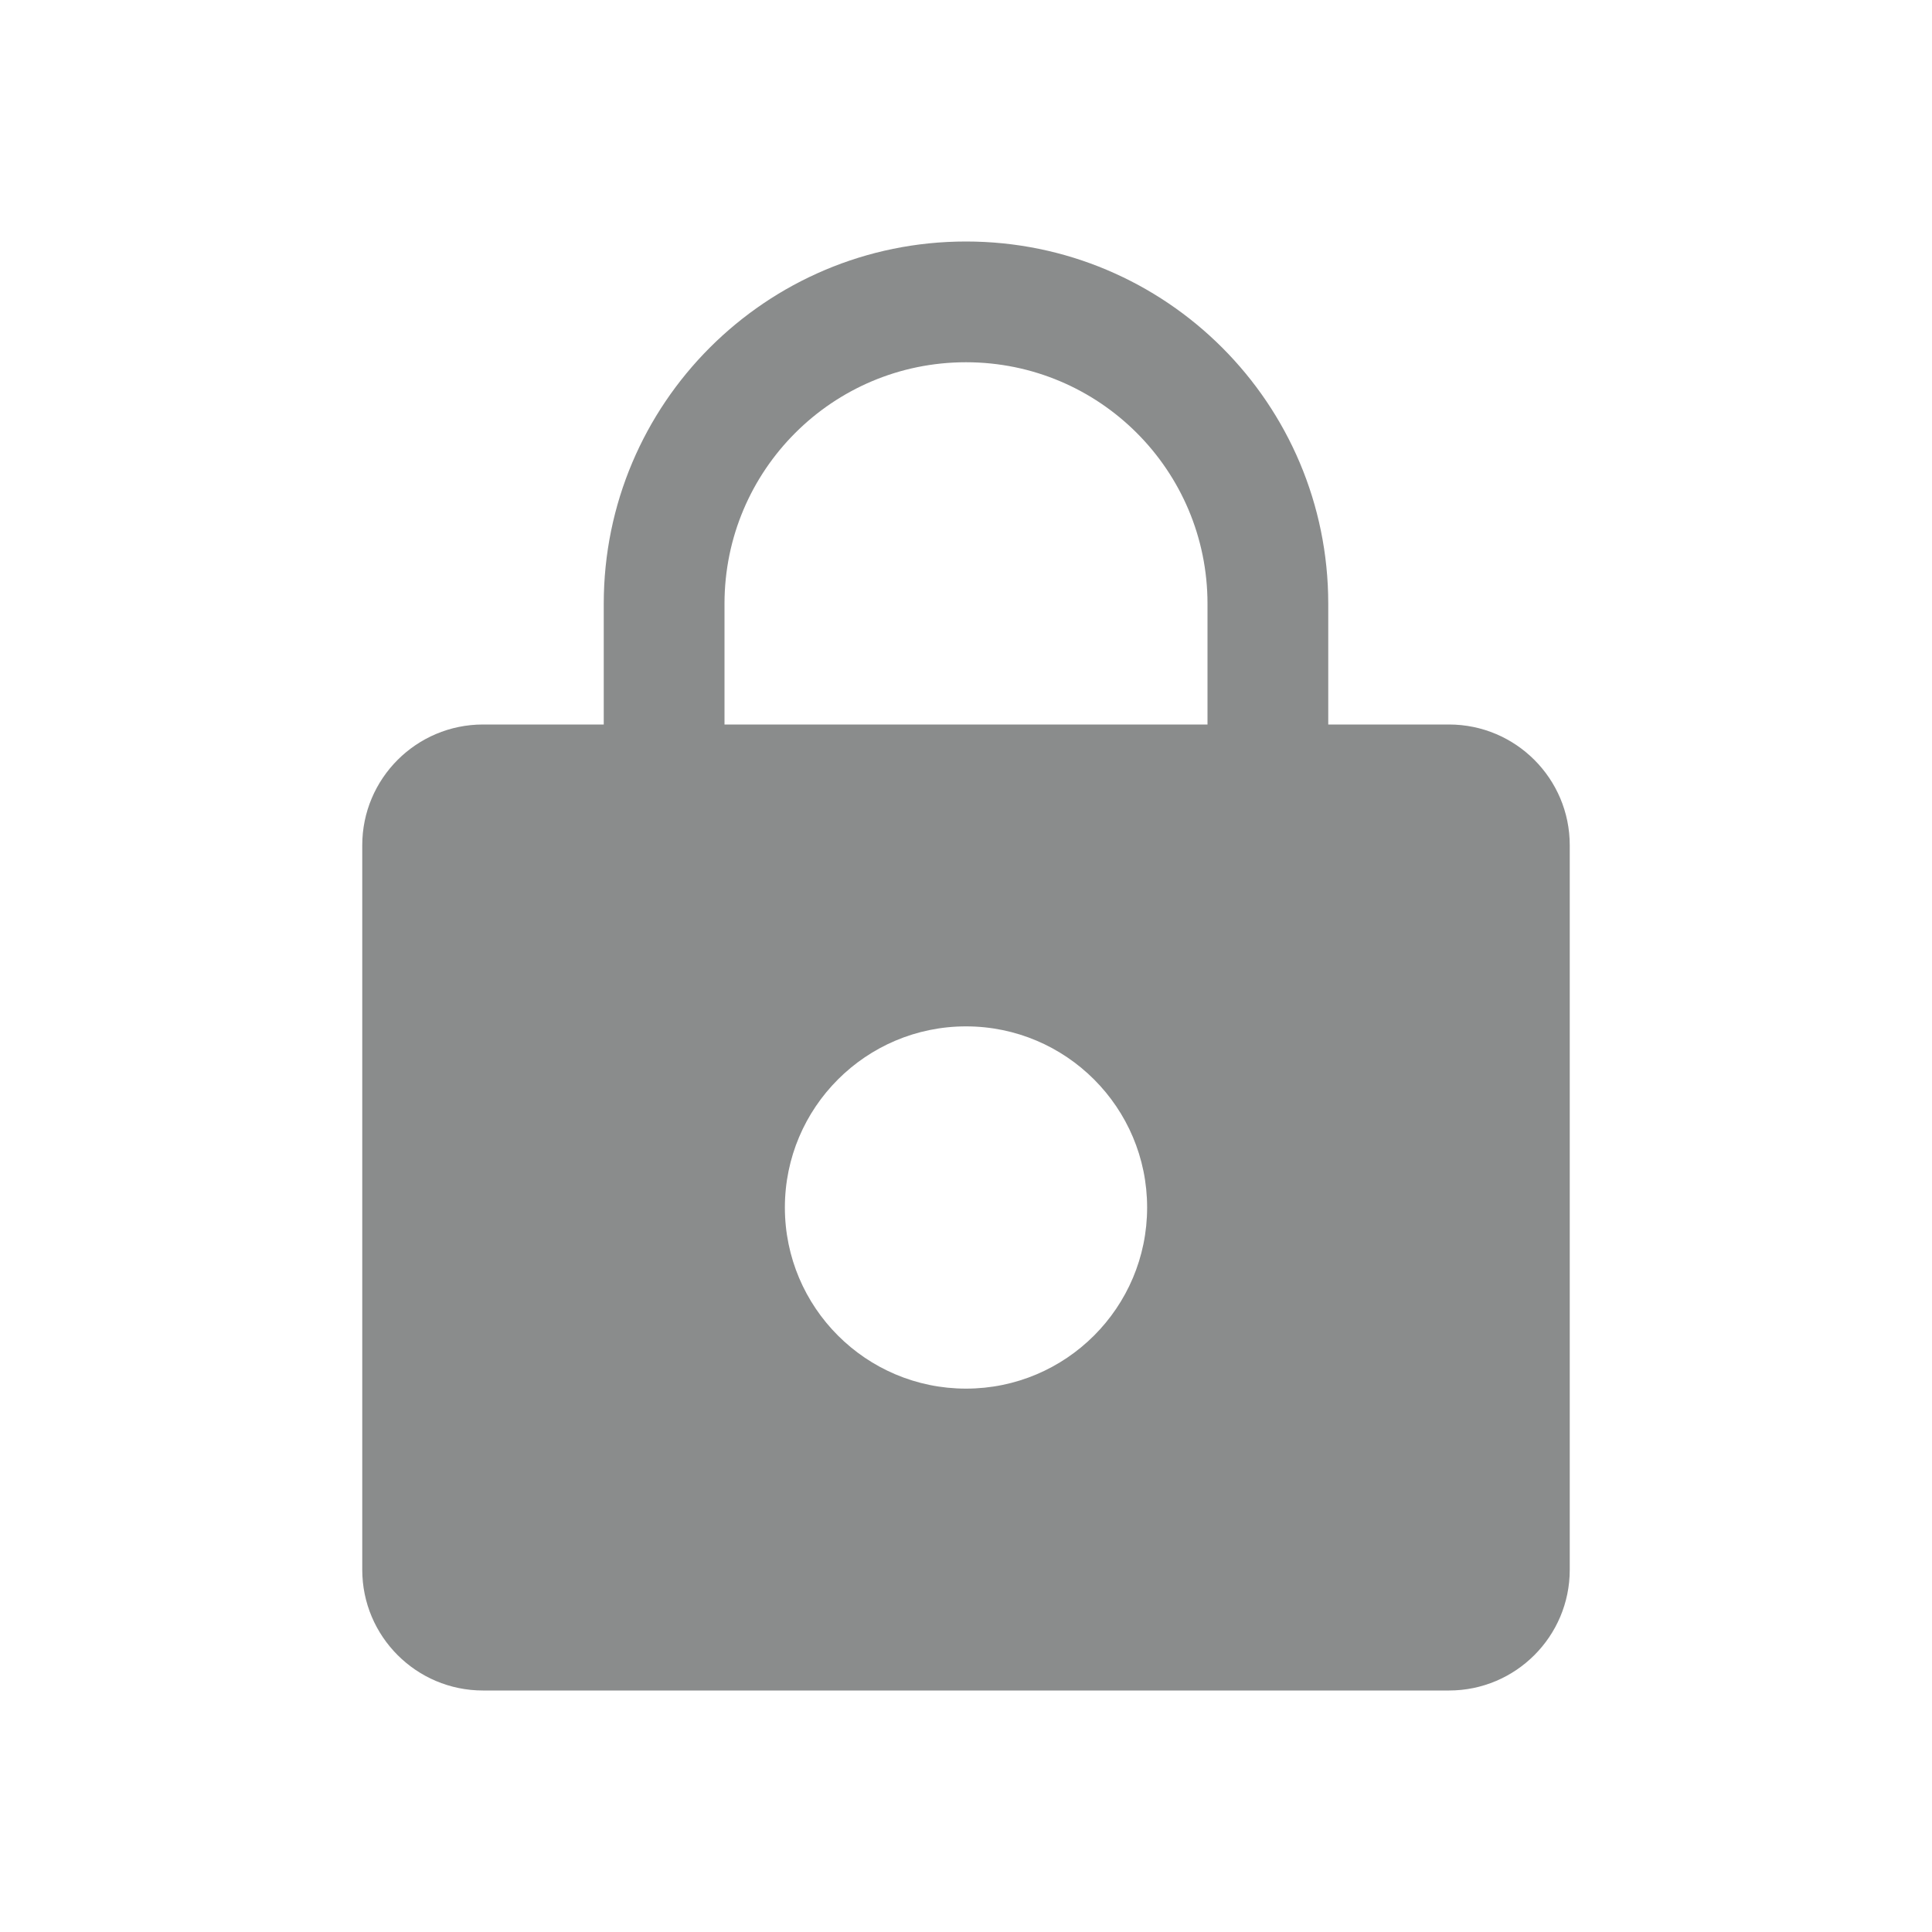 <svg width="16" height="16" viewBox="0 0 16 16" fill="none" xmlns="http://www.w3.org/2000/svg">
<path fill-rule="evenodd" clip-rule="evenodd" d="M5 6H4C3.448 6 3 6.448 3 7V13C3 13.552 3.448 14 4 14H12C12.552 14 13 13.552 13 13V7C13 6.448 12.552 6 12 6H11V5C11 3.343 9.657 2 8 2C6.343 2 5 3.343 5 5V6ZM6 6H10V5C10 3.895 9.105 3 8 3C6.895 3 6 3.895 6 5V6ZM6.5 10C6.5 9.172 7.172 8.5 8 8.5C8.828 8.5 9.5 9.172 9.5 10C9.5 10.828 8.828 11.5 8 11.5C7.172 11.5 6.5 10.828 6.5 10Z" fill="#8A8C8C"/>
</svg>
